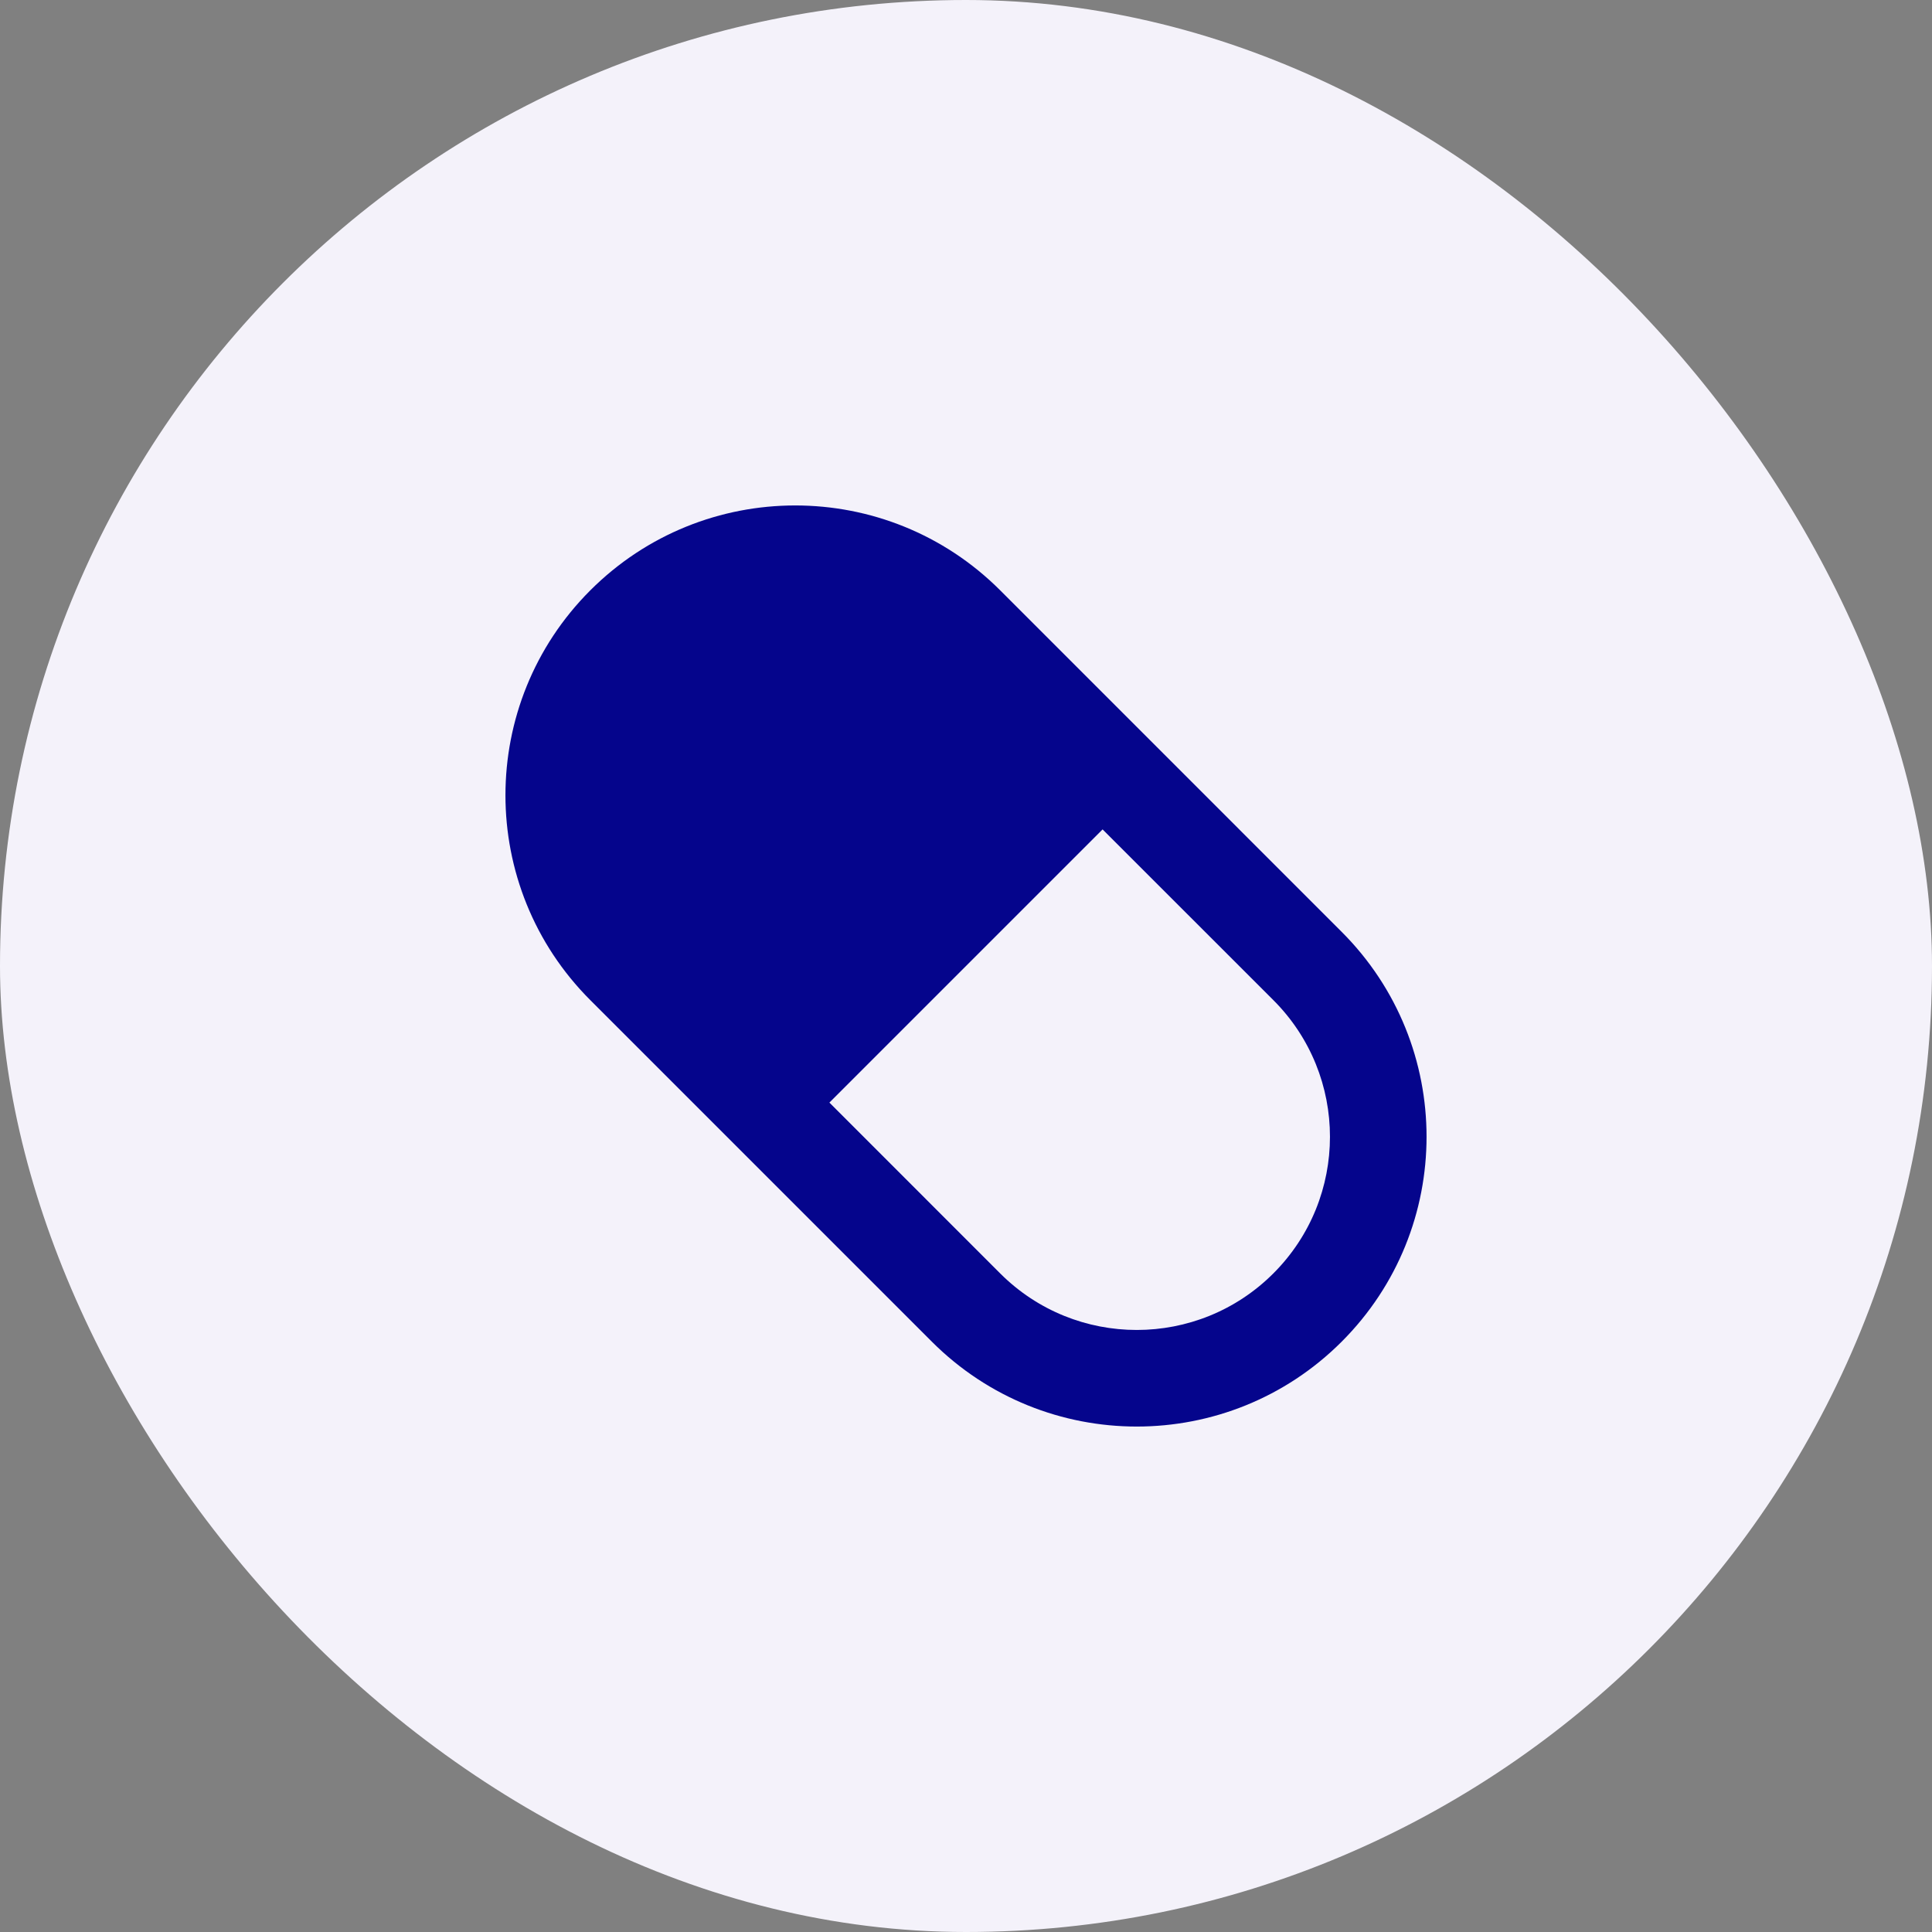 <svg width="40" height="40" viewBox="0 0 40 40" fill="none" xmlns="http://www.w3.org/2000/svg">
<rect x="0" y="0" width="40" height="40" fill="#808080" stroke="none"/>
<rect width="40" height="40" rx="20" fill="#F4F2FA"/>
<g clip-path="url(#clip0_5284_29137)">
<path d="M12.222 12.222C9.879 14.565 9.879 18.364 12.222 20.707L19.293 27.778C21.636 30.121 25.435 30.121 27.778 27.778C30.121 25.435 30.121 21.636 27.778 19.293L20.708 12.222C18.364 9.879 14.565 9.879 12.222 12.222ZM17.172 22.828L22.828 17.172L26.364 20.707C27.926 22.269 27.926 24.802 26.364 26.364C24.802 27.926 22.269 27.926 20.707 26.364L17.172 22.828Z" fill="#05058C"/>
</g>
<defs>
<clipPath id="clip0_5284_29137">
<rect width="24" height="24" fill="white" transform="matrix(-1 0 0 1 32 8)"/>
</clipPath>
</defs>
</svg>

